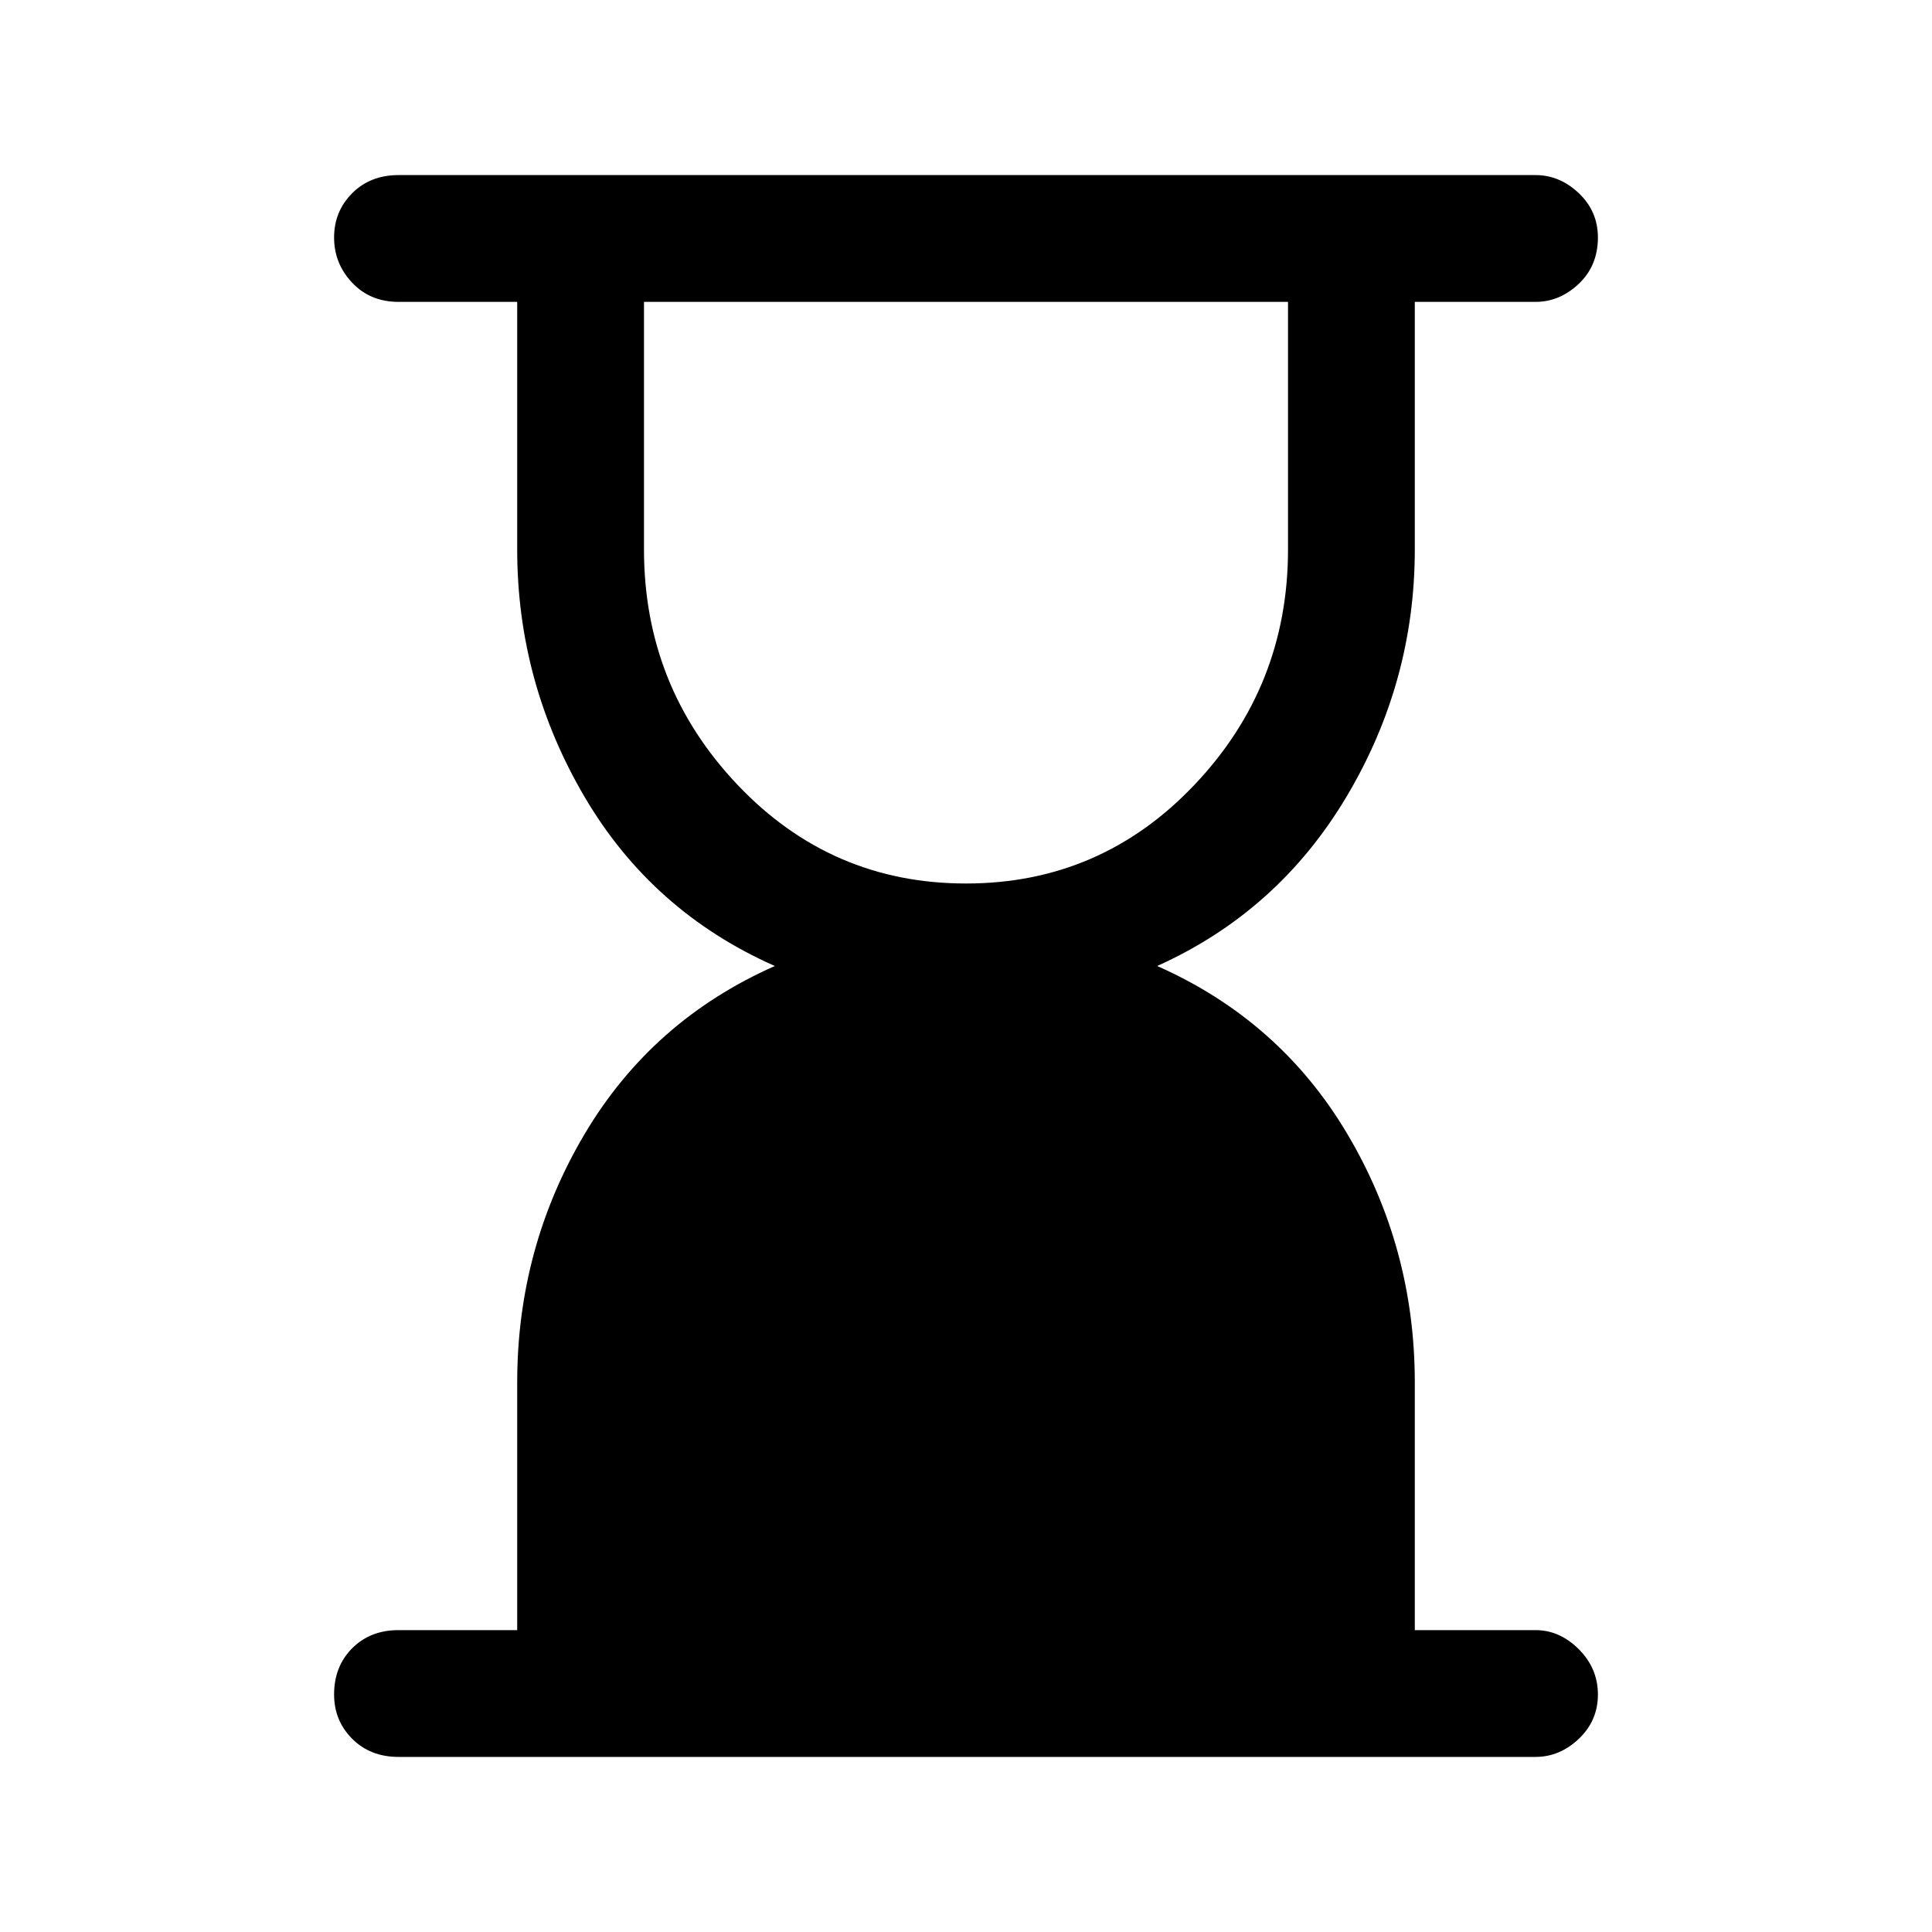 <svg xmlns="http://www.w3.org/2000/svg" height="40" width="40"><path d="M20 18.292q2.792 0 4.729-2.042 1.938-2.042 1.938-4.875V6.25H13.333v5.125q0 2.833 1.938 4.875 1.937 2.042 4.729 2.042Zm11.792 18.083H8.25q-.583 0-.958-.375t-.375-.917q0-.583.375-.958t.958-.375h2.458v-5.125q0-2.792 1.396-5.146T16.042 20q-2.542-1.125-3.938-3.5-1.396-2.375-1.396-5.125V6.25H8.25q-.583 0-.958-.396t-.375-.937q0-.542.375-.917t.958-.375h23.542q.5 0 .896.375.395.375.395.917 0 .583-.395.958-.396.375-.896.375h-2.5v5.125q0 2.75-1.417 5.125T23.958 20q2.542 1.125 3.938 3.479 1.396 2.354 1.396 5.146v5.125h2.5q.5 0 .896.396.395.396.395.937 0 .542-.395.917-.396.375-.896.375Z"/></svg>